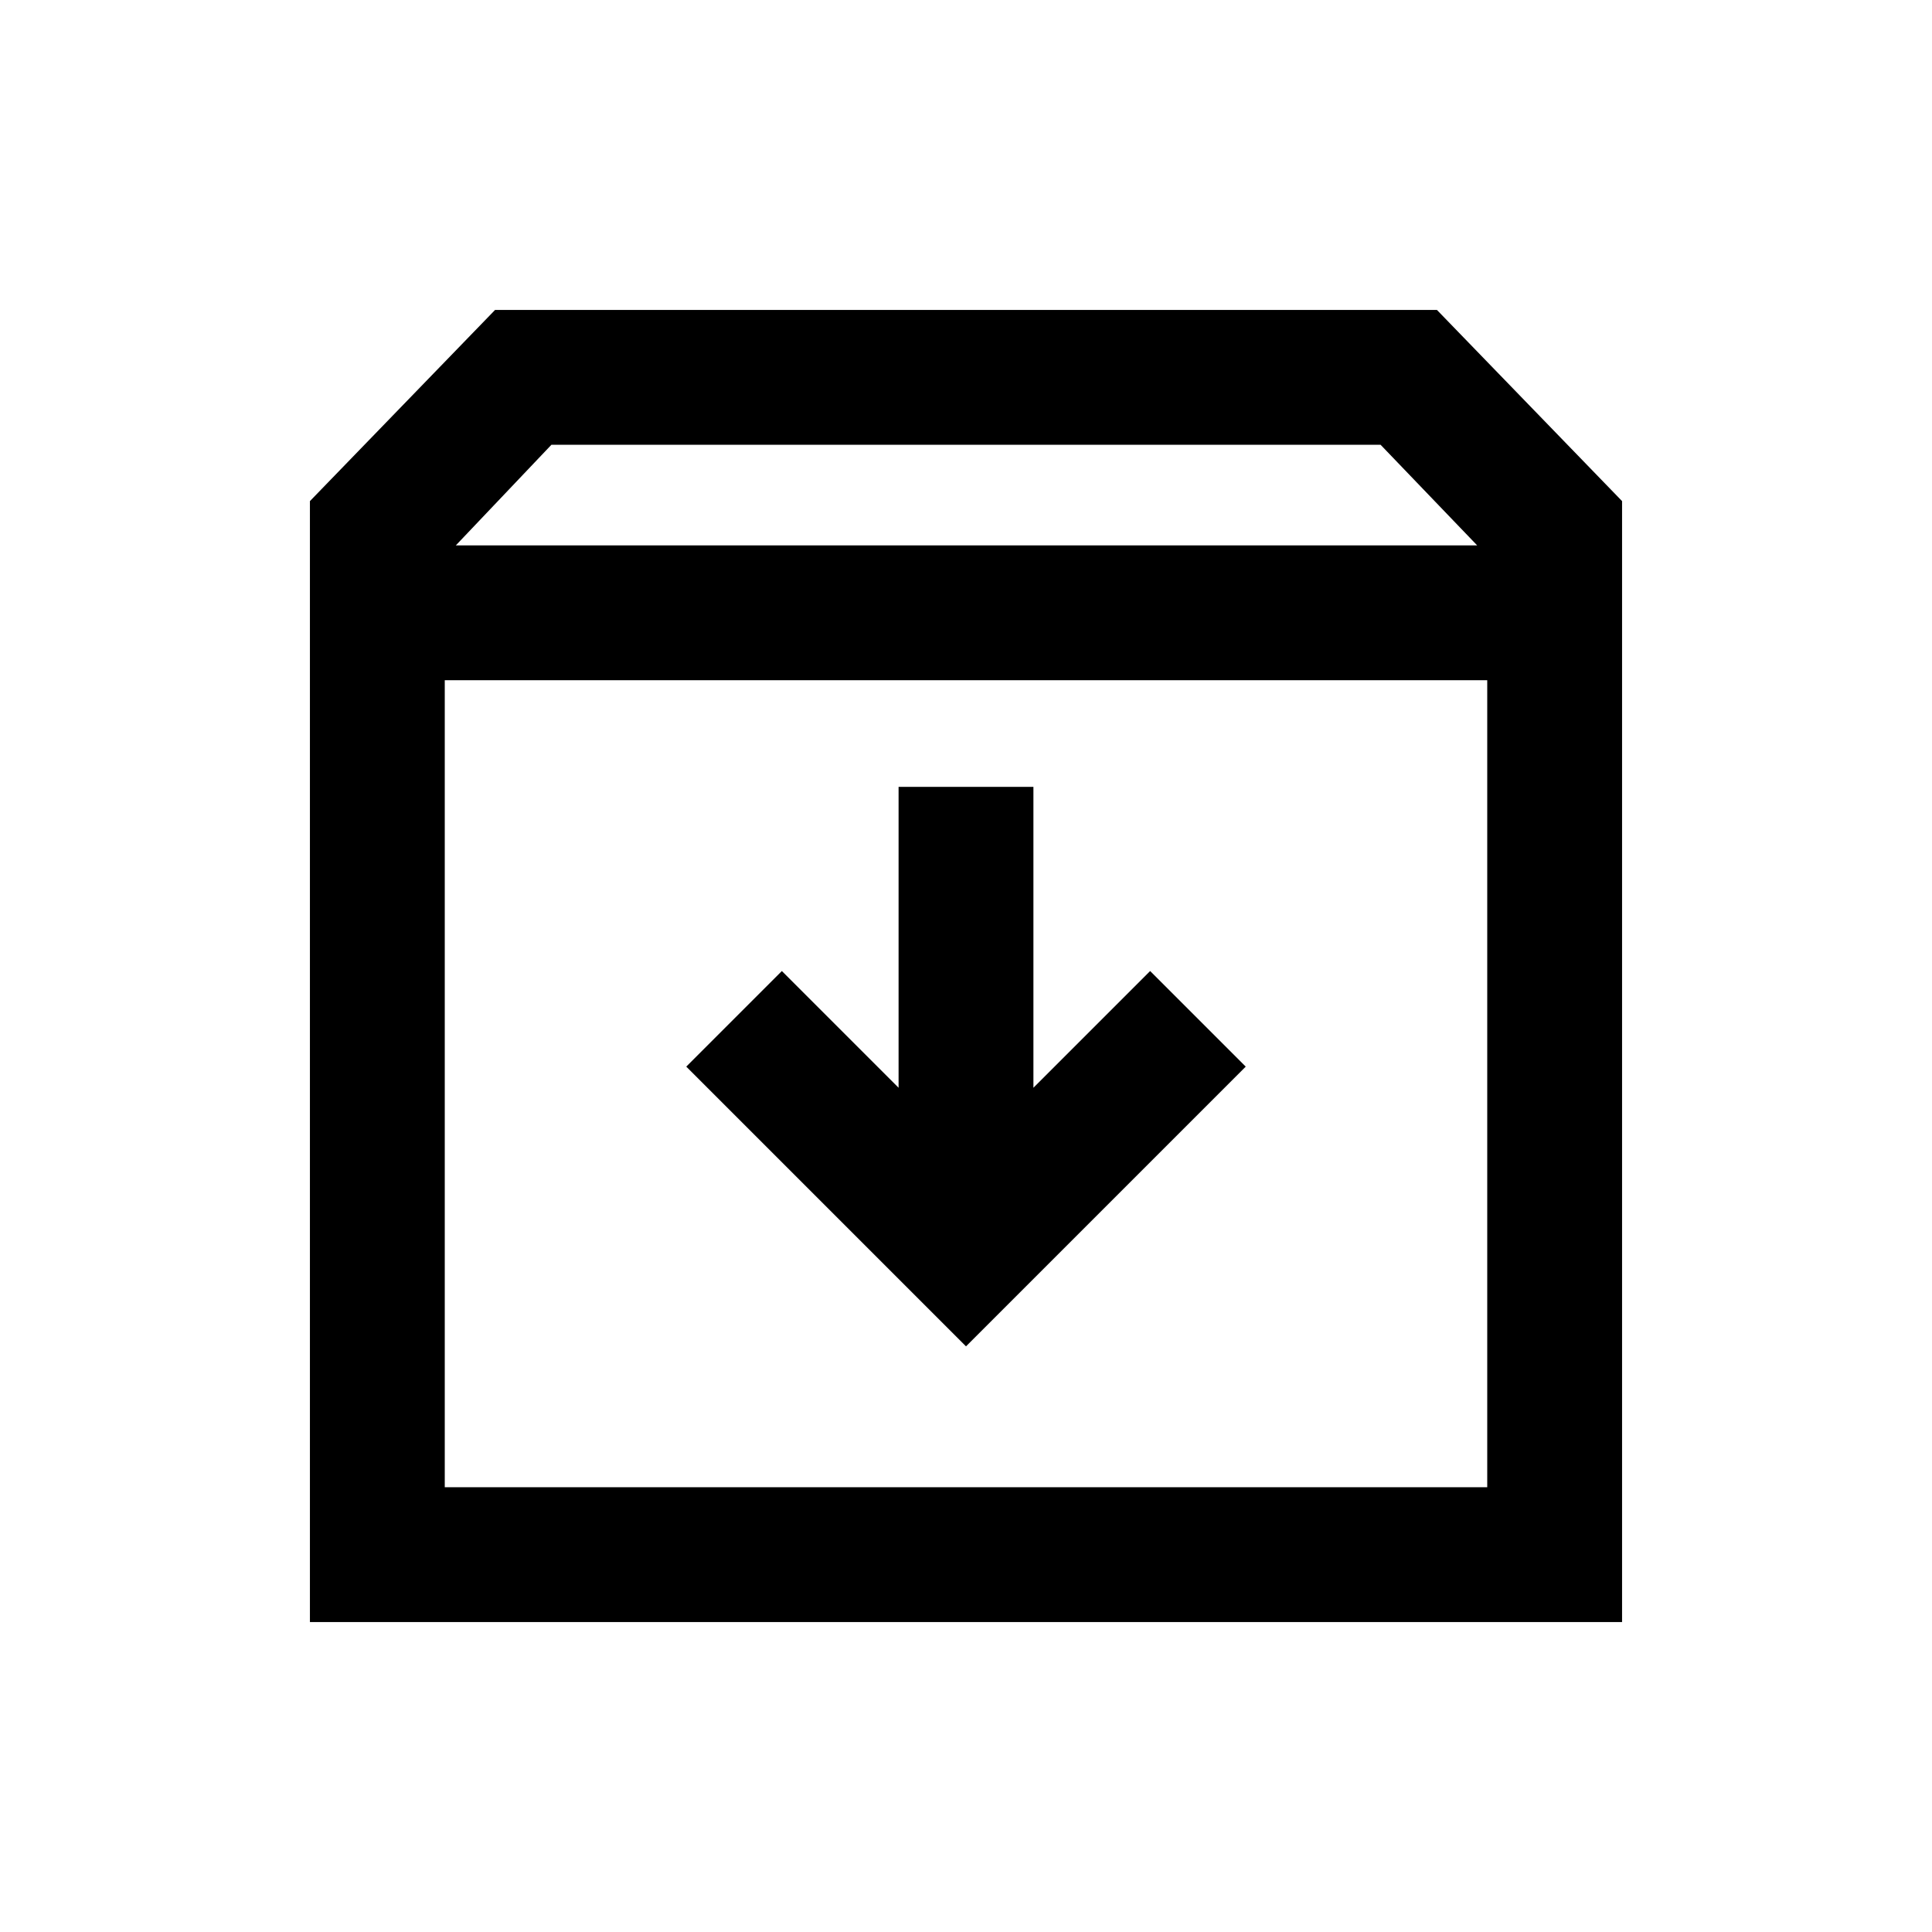 <svg xmlns="http://www.w3.org/2000/svg" height="20" viewBox="0 -960 960 960" width="20"><path d="m480-291 139-139-47.5-47.5-58 58V-569h-67v149.5l-58-58L341-430l139 139ZM221-622v401h518v-401H221Zm-67 468v-557l92-95h468l92 95v557H154Zm72.5-535H734l-48-50H274l-47.5 50ZM480-421.5Z"/></svg>